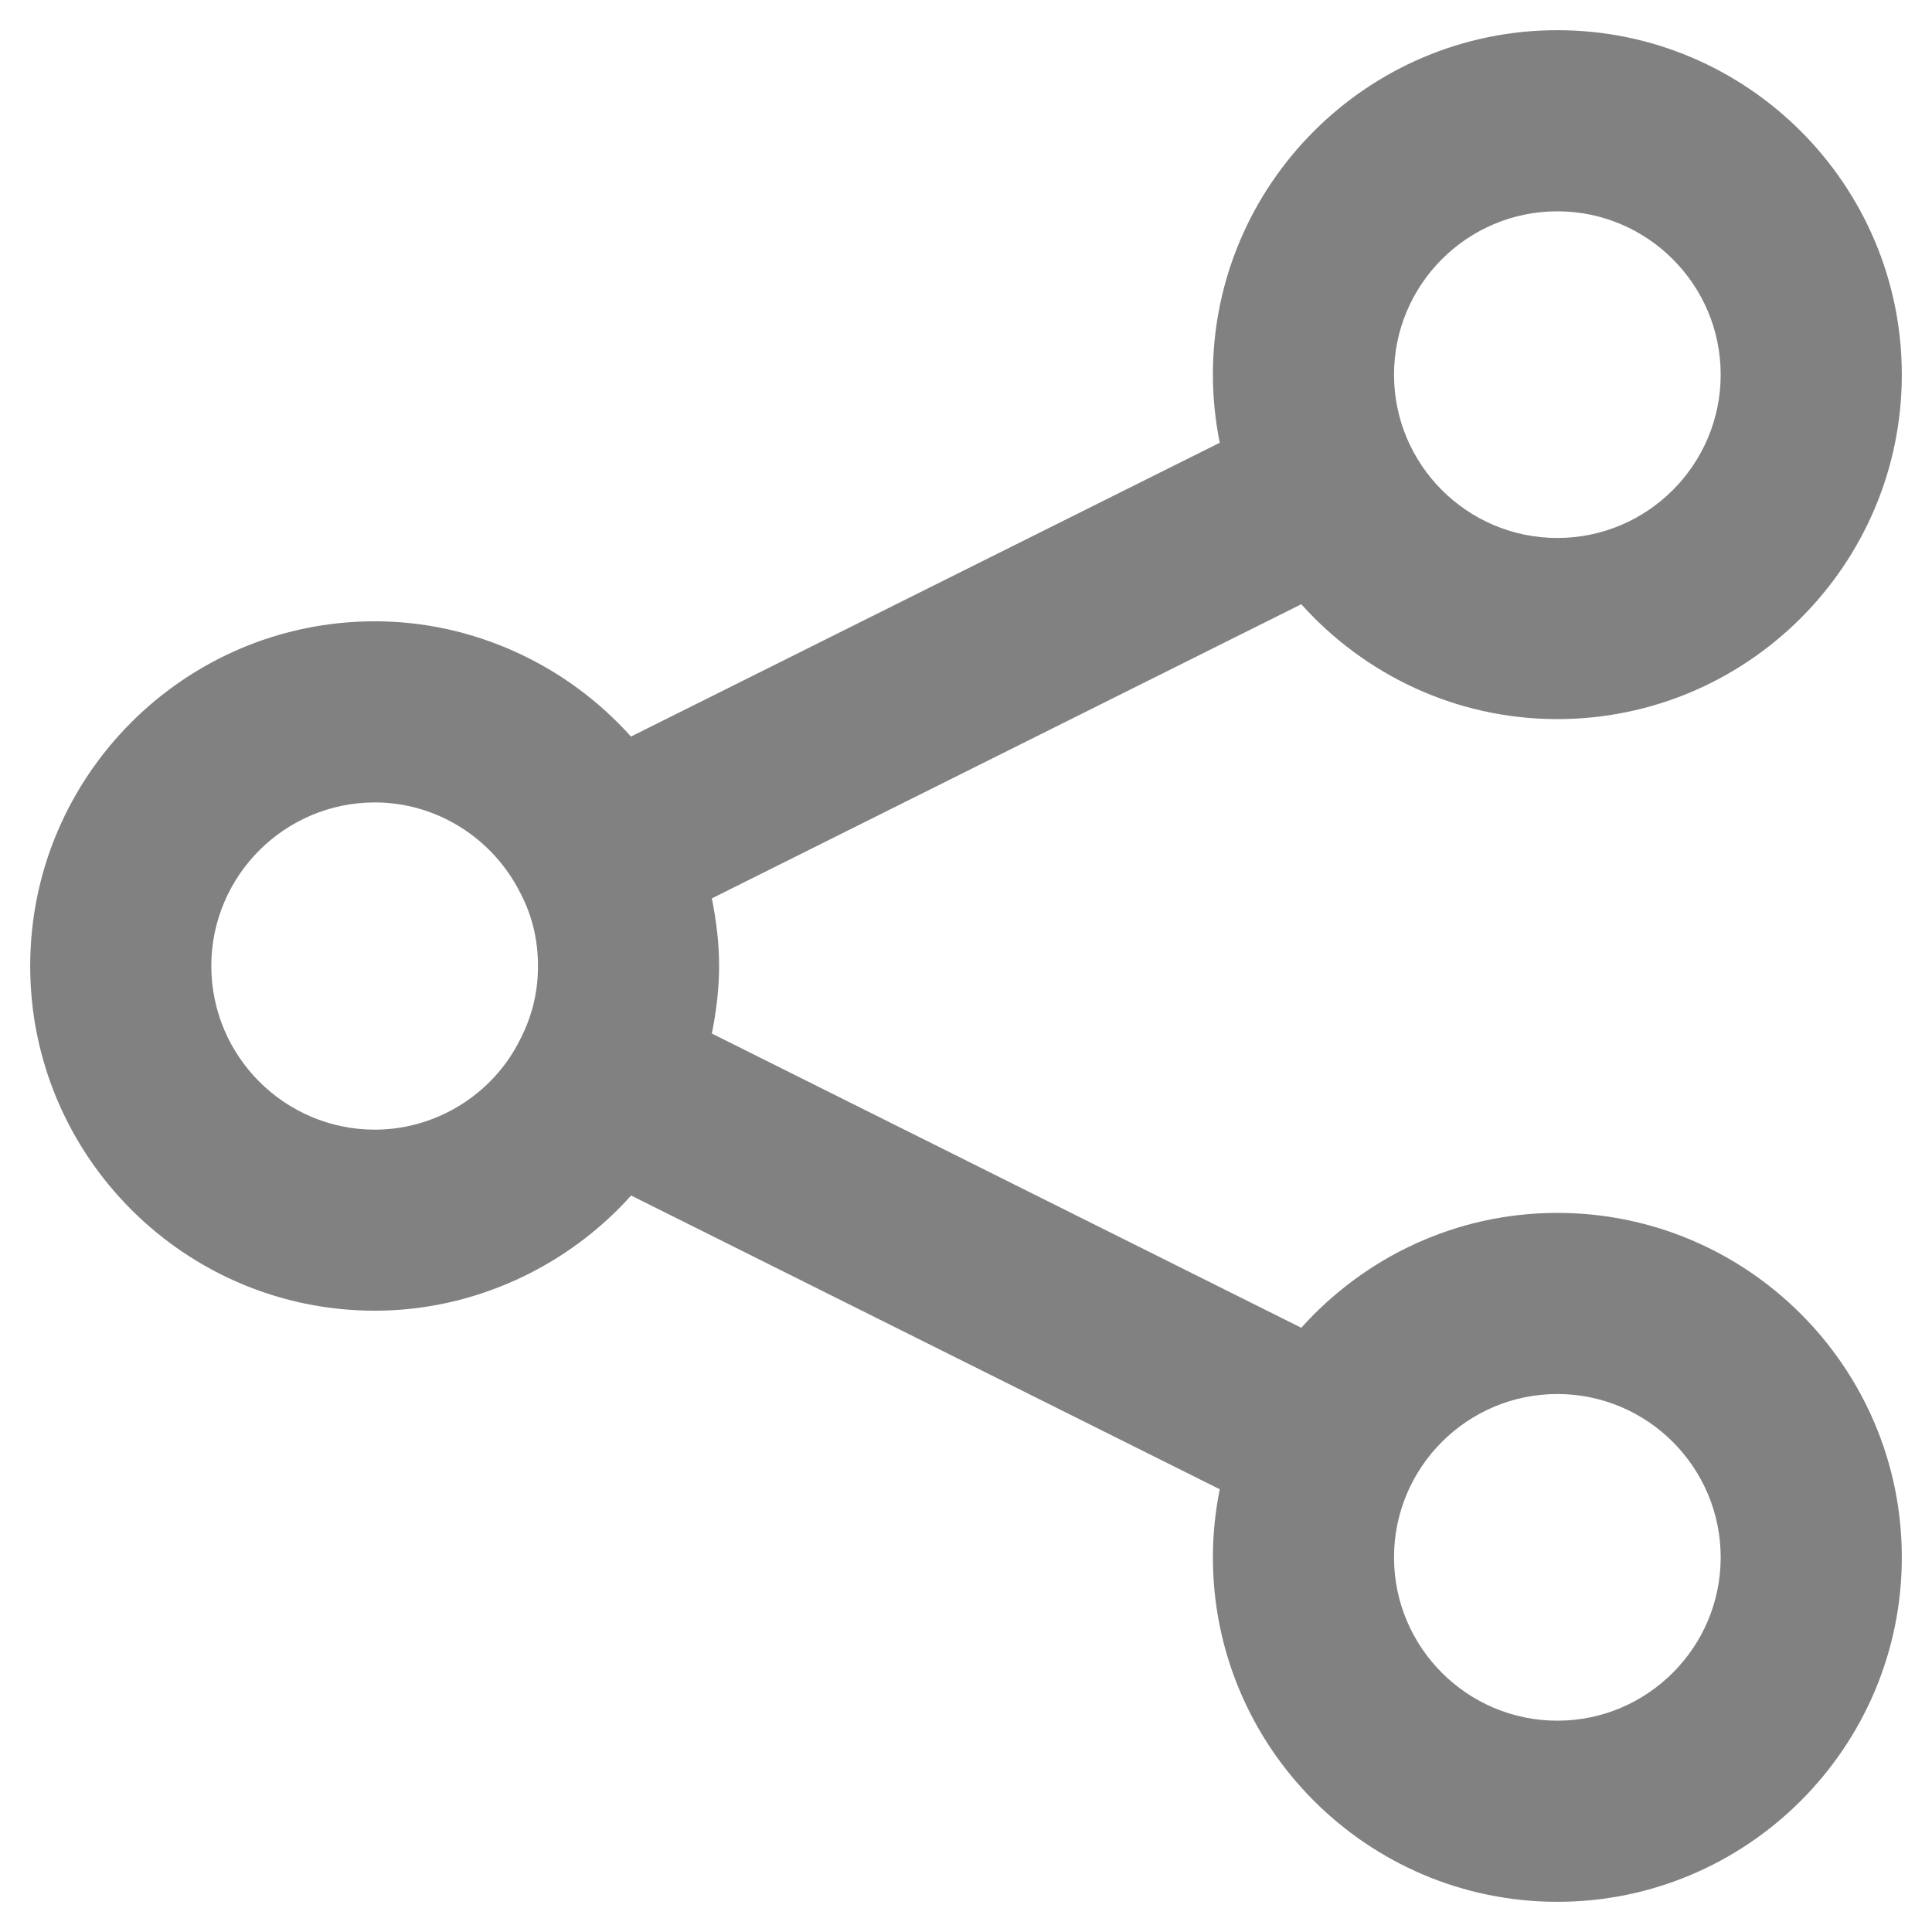 <svg width="24" height="24" viewBox="0 0 24 24" fill="none" xmlns="http://www.w3.org/2000/svg">
<g clip-path="url(#clip0_2156_2128)">
<path d="M19.346 15.067C18.082 15.067 16.949 15.621 16.165 16.494L8.843 12.839C8.898 12.564 8.933 12.284 8.933 12C8.933 11.716 8.898 11.435 8.843 11.16L16.165 7.506C16.949 8.379 18.082 8.933 19.346 8.933C21.705 8.933 23.625 7.014 23.625 4.654C23.625 2.295 21.705 0.375 19.346 0.375C16.986 0.375 15.067 2.295 15.067 4.654C15.067 4.944 15.097 5.226 15.152 5.5L7.838 9.15C7.04 8.258 5.882 7.718 4.657 7.718C2.296 7.718 0.375 9.639 0.375 12C0.375 14.361 2.296 16.282 4.657 16.282C5.885 16.282 7.046 15.738 7.84 14.851L15.152 18.5C15.097 18.774 15.067 19.056 15.067 19.346C15.067 21.705 16.986 23.625 19.346 23.625C21.705 23.625 23.625 21.705 23.625 19.346C23.625 16.986 21.705 15.067 19.346 15.067ZM19.346 2.625C20.465 2.625 21.375 3.535 21.375 4.654C21.375 5.773 20.465 6.683 19.346 6.683C18.227 6.683 17.317 5.773 17.317 4.654C17.317 3.535 18.227 2.625 19.346 2.625ZM4.657 14.033C3.537 14.033 2.625 13.121 2.625 12C2.625 10.879 3.537 9.968 4.657 9.968C5.418 9.968 6.126 10.407 6.471 11.107C6.612 11.379 6.683 11.679 6.683 12C6.683 12.321 6.612 12.621 6.461 12.913C6.126 13.593 5.418 14.033 4.657 14.033ZM19.346 21.375C18.227 21.375 17.317 20.465 17.317 19.346C17.317 18.227 18.227 17.317 19.346 17.317C20.465 17.317 21.375 18.227 21.375 19.346C21.375 20.465 20.465 21.375 19.346 21.375Z" fill="#818181"/>
</g>
<defs>
<clipPath id="clip0_2156_2128">
<rect width="24" height="24" fill="white"/>
</clipPath>
</defs>
</svg>
